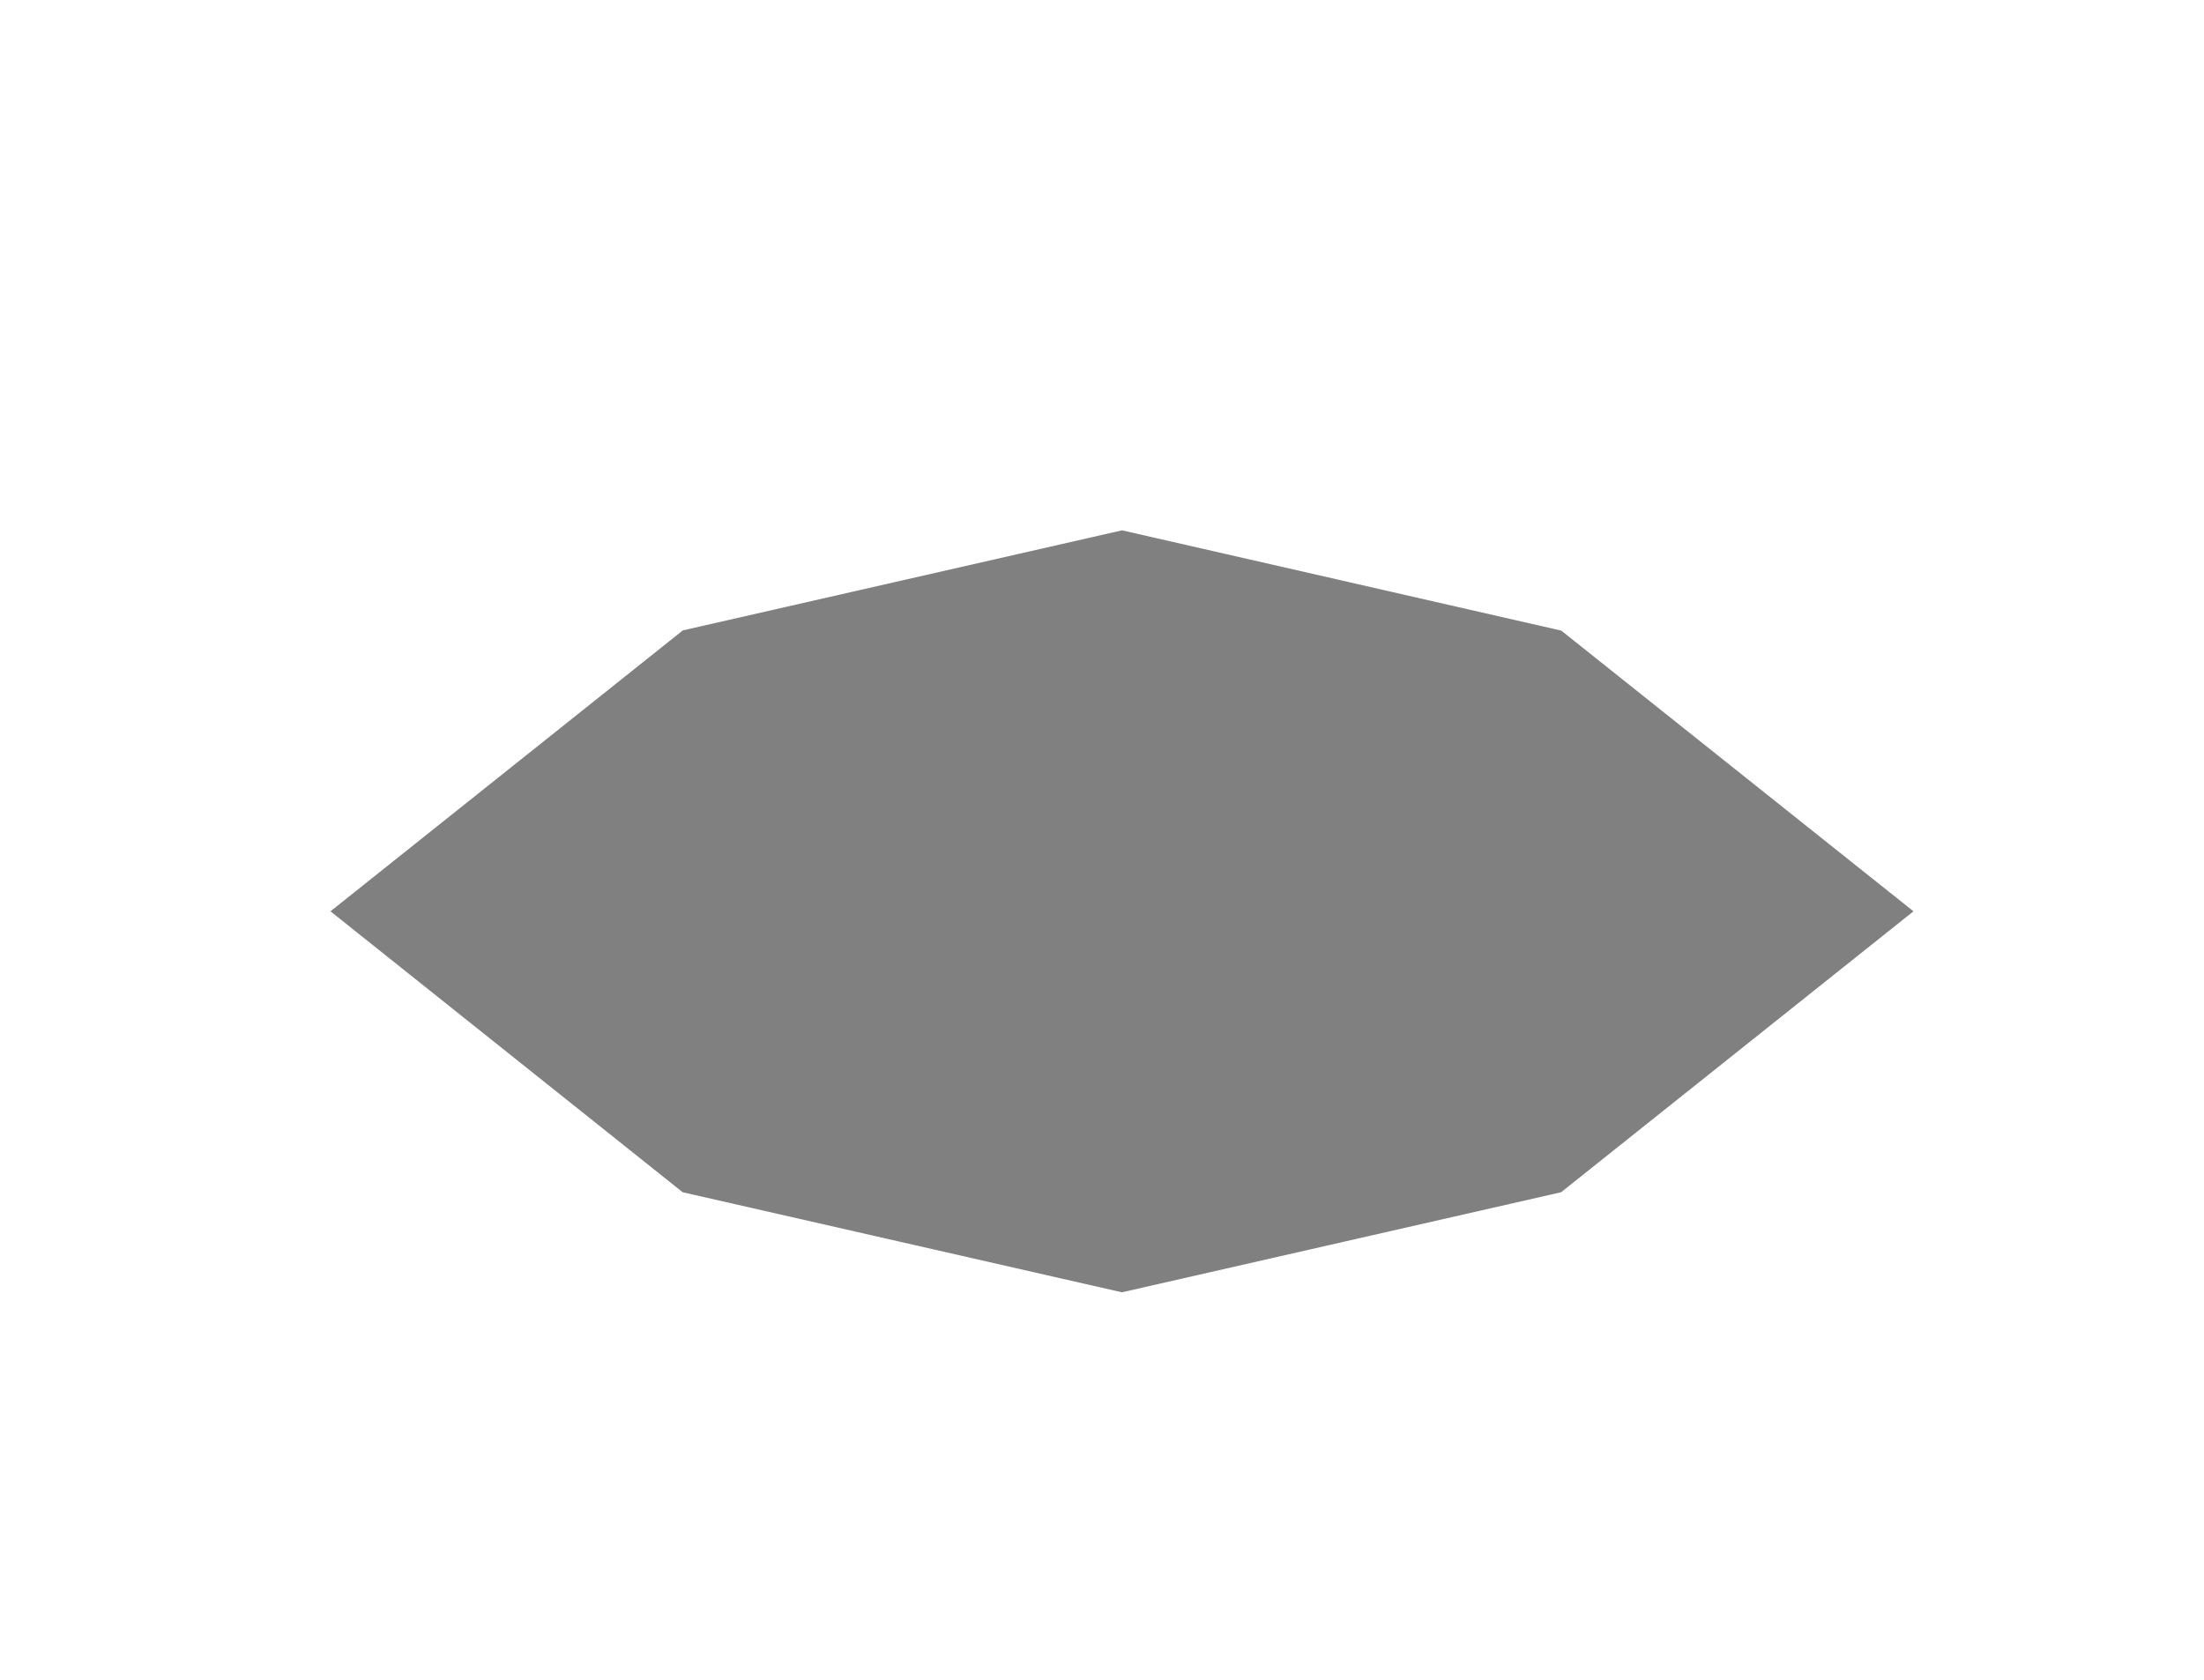 <?xml version="1.0" encoding="UTF-8" standalone="no"?>
<!DOCTYPE svg PUBLIC "-//W3C//DTD SVG 1.1//EN" "http://www.w3.org/Graphics/SVG/1.1/DTD/svg11.dtd">
<svg width="100%" height="100%" viewBox="0 0 101 77" version="1.1" xmlns="http://www.w3.org/2000/svg" xmlns:xlink="http://www.w3.org/1999/xlink" xml:space="preserve" xmlns:serif="http://www.serif.com/" style="fill-rule:evenodd;clip-rule:evenodd;stroke-linejoin:round;stroke-miterlimit:2;">
    <g transform="matrix(1,0,0,1,-1629,0)">
        <g id="_10-ThinLense" serif:id="10-ThinLense" transform="matrix(1,0,0,1,-0.621,37.071)">
            <rect x="1629.62" y="-37.071" width="100.079" height="76.651" style="fill:none;"/>
            <g transform="matrix(-5.55112e-17,1.026,-1.026,-5.55112e-17,985.273,-1165.68)">
                <path d="M1157.74,-678.129L1153.27,-697.745L1140.72,-713.484L1128.18,-697.753L1123.7,-678.135L1128.17,-658.519L1140.72,-642.78L1153.27,-658.511L1157.74,-678.129Z" style="fill:rgb(128,128,128);fill-rule:nonzero;"/>
            </g>
        </g>
    </g>
</svg>
